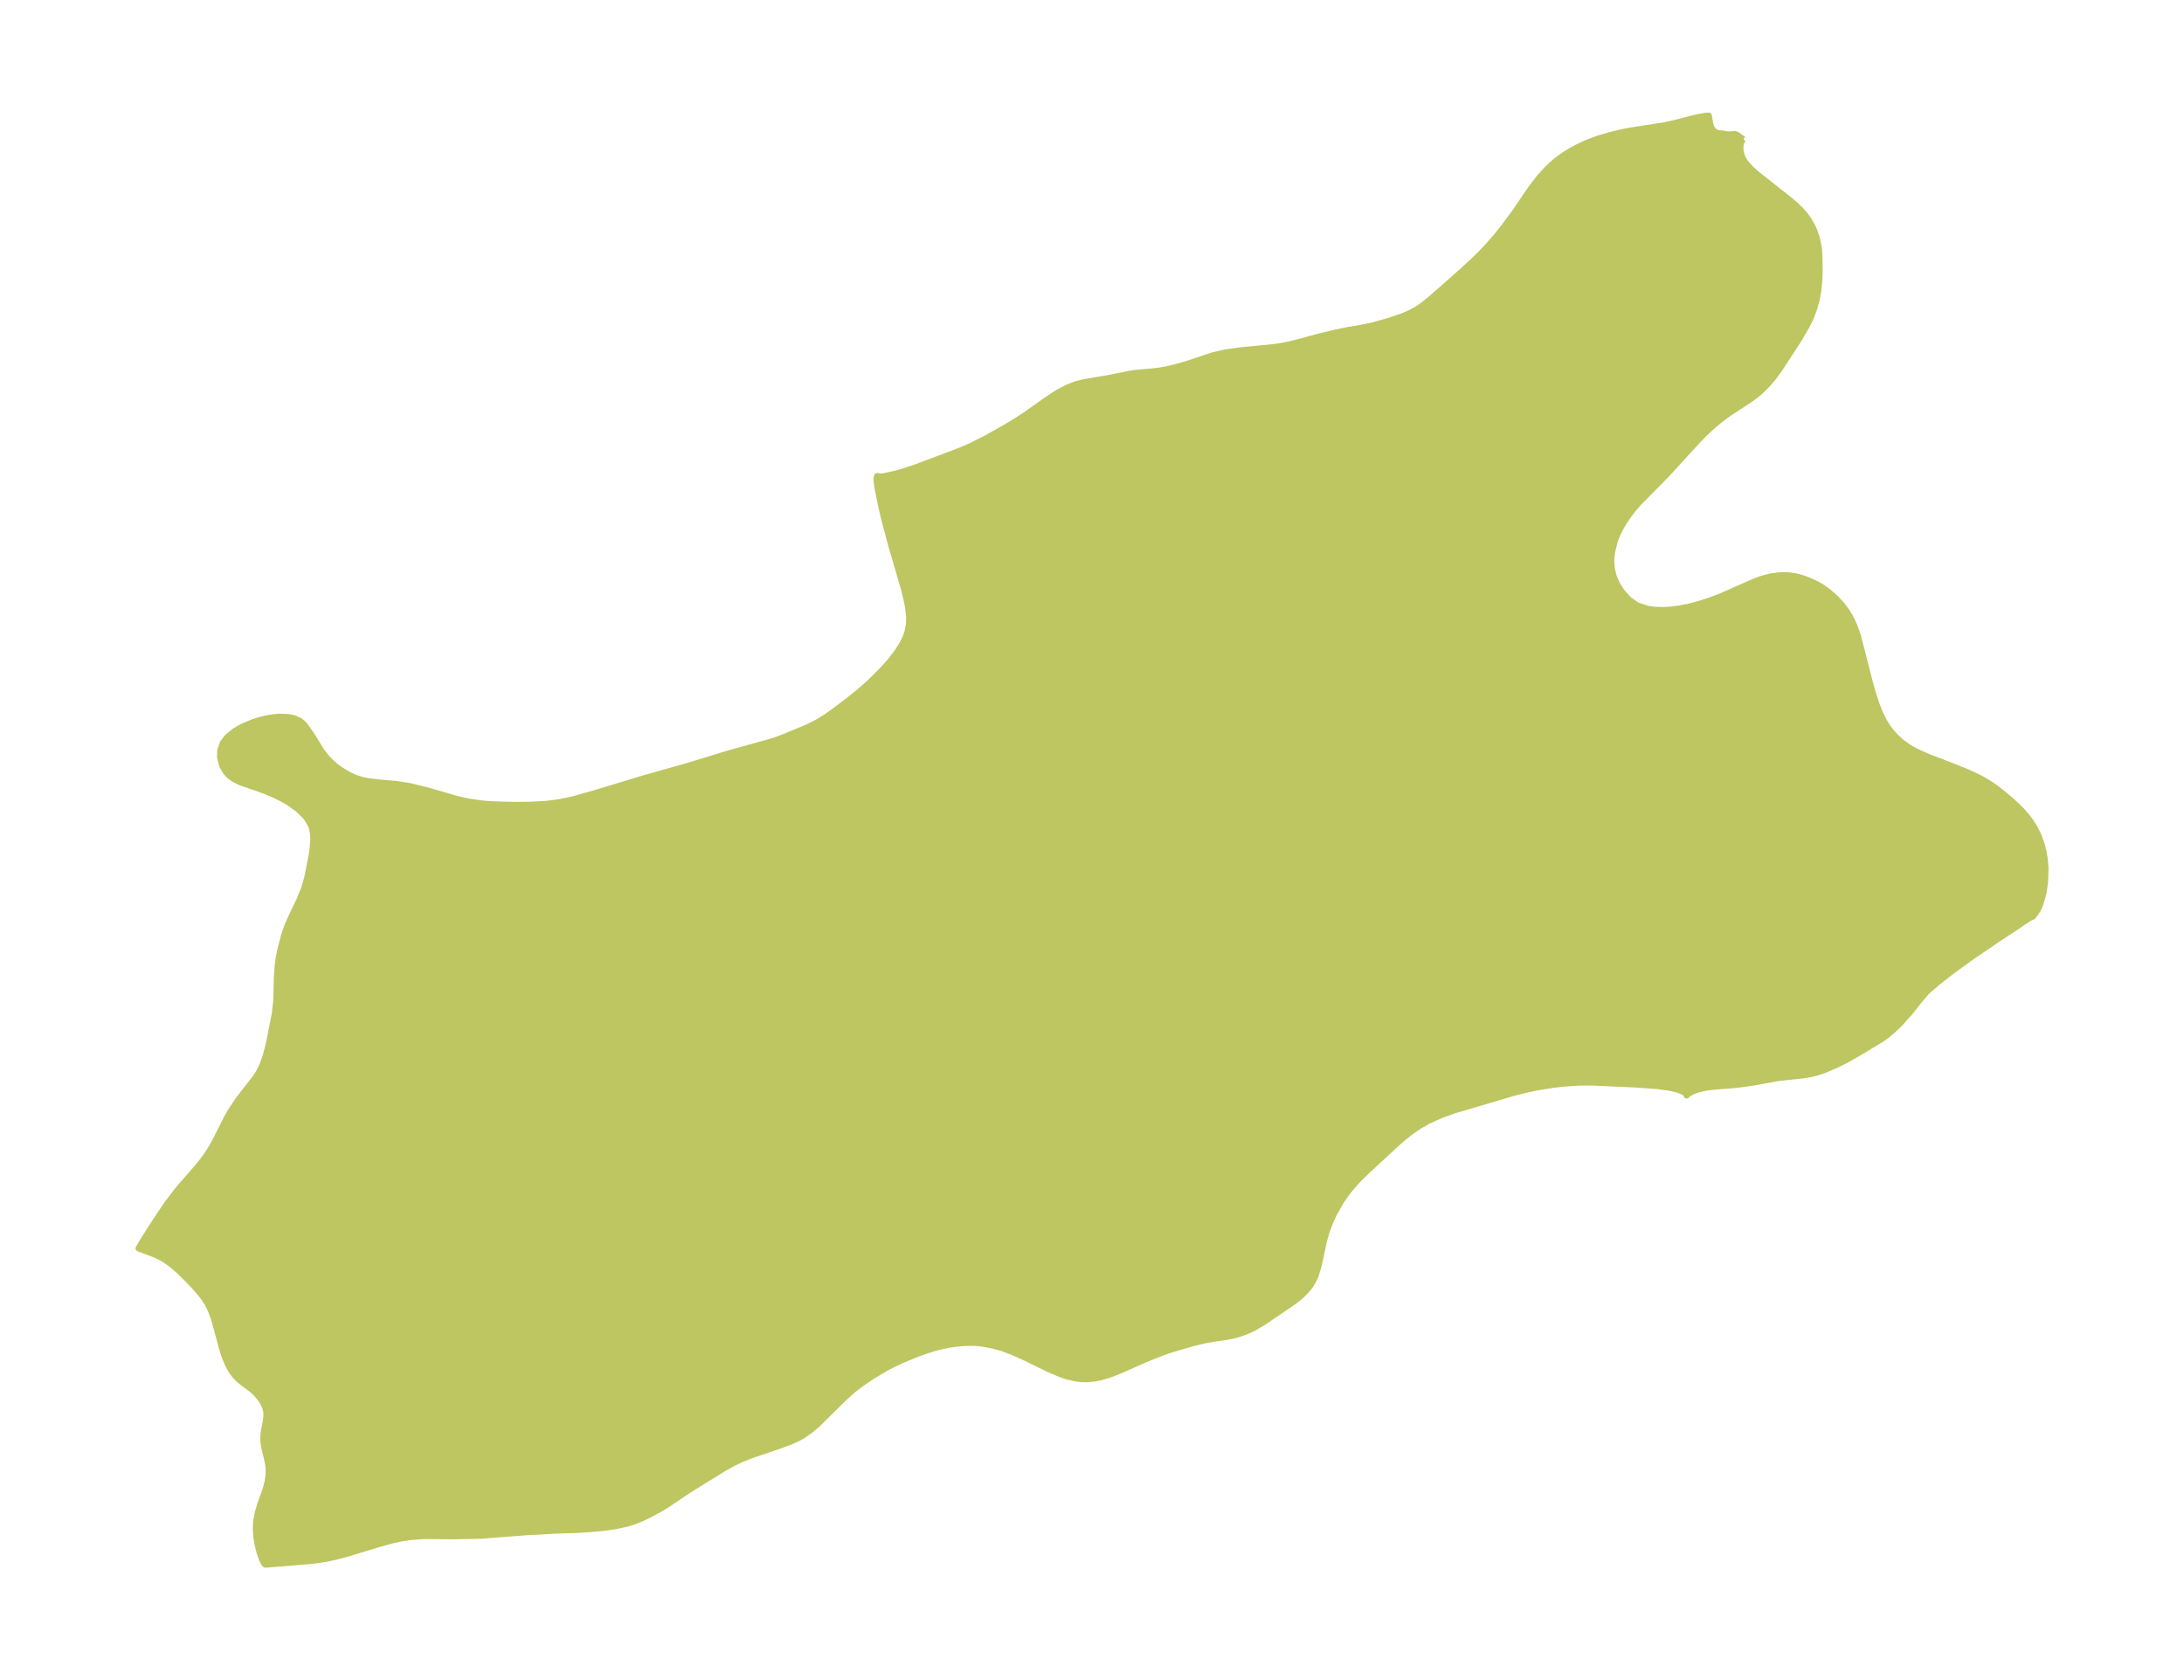 <?xml version="1.0" encoding="UTF-8"?>
<!DOCTYPE svg  PUBLIC '-//W3C//DTD SVG 1.1//EN'  'http://www.w3.org/Graphics/SVG/1.1/DTD/svg11.dtd'>
<svg width="364.6pt" height="280.51pt" version="1.1" viewBox="0 0 364.6 280.51" xmlns="http://www.w3.org/2000/svg" xmlns:xlink="http://www.w3.org/1999/xlink">
 <defs>
  <style type="text/css">*{stroke-linejoin: round; stroke-linecap: butt}</style>
 </defs>
 <g id="figure_1">
  <g id="patch_1">
   <path d="m0 280.51h364.6v-280.51h-364.6v280.51z" fill="none"/>
  </g>
  <g id="axes_1">
   <g id="PatchCollection_1">
    <defs>
     <path id="m5fdc35b99c" d="m291.08-257.26-0.266 0.232-0.256 0.764 0.001 0.806 0.108 0.583 0.187 0.552 0.29 0.569 0.446 0.636 0.664 0.731 0.88 0.8 5.652 4.469 0.995 0.849 0.89 0.858 0.695 0.805 0.631 0.902 0.568 1.008 0.243 0.52 0.481 1.346 0.363 1.786 0.084 0.972 0.045 2.795-0.061 1.655-0.172 1.675-0.283 1.502-0.41 1.479-0.54 1.436-0.676 1.395-1.576 2.666-3.056 4.672-0.974 1.329-1.054 1.213-1.089 1.076-0.803 0.673-0.954 0.696-3.301 2.164-0.982 0.695-0.961 0.742-1.472 1.272-0.904 0.861-1.237 1.273-5.05 5.519-4.622 4.683-0.849 0.969-0.845 1.089-0.789 1.168-0.571 0.975-0.488 0.968-0.465 1.154-0.461 1.863-0.13 1.018-0.024 0.619 0.122 1.336 0.342 1.301 0.542 1.227 0.803 1.231 1.119 1.244 1.363 0.959 1.769 0.594 1.265 0.172 1.345 0.036 1.333-0.078 1.371-0.177 1.629-0.321 1.641-0.429 2.23-0.735 1.503-0.583 5.164-2.285 1.182-0.467 0.83-0.271 0.974-0.239 1.315-0.191 1.032-0.048 0.97 0.047 0.862 0.131 1.196 0.313 0.972 0.35 1.329 0.604 0.896 0.51 1.117 0.788 1.213 1.065 1.089 1.18 0.844 1.14 0.415 0.681 0.513 0.999 0.424 0.996 0.523 1.531 1.947 7.613 0.479 1.712 0.678 2.06 0.557 1.395 0.663 1.321 0.645 1.01 0.524 0.687 0.716 0.811 1.031 0.949 1.14 0.819 0.645 0.379 1.166 0.591 1.735 0.756 3.803 1.455 2.446 0.986 1.483 0.678 1.052 0.54 1.406 0.841 1.145 0.82 1.099 0.88 1.173 0.997 1.134 1.043 0.724 0.734 0.64 0.729 0.771 1.018 0.699 1.121 0.603 1.231 0.55 1.546 0.309 1.268 0.161 0.973 0.136 1.607-0.075 2.416-0.294 1.887-0.486 1.685-0.157 0.393-0.271 0.571-0.778 1.121-0.626 0.286-5.712 3.796-3.847 2.616-3.541 2.558-2.338 1.853-1.348 1.146-0.513 0.512-0.988 1.155-1.584 2.013-1.771 1.974-1.091 1.04-1.015 0.858-0.715 0.522-0.758 0.485-3.508 2.114-2.05 1.153-1.478 0.718-1.826 0.79-1.266 0.44-0.689 0.187-0.611 0.134-1.433 0.219-3.713 0.388-4.337 0.783-2.02 0.286-1.973 0.204-2.378 0.174-1.544 0.184-1.353 0.331-0.928 0.356-0.655 0.353-0.241 0.272-0.004-0.18-0.159-0.182-0.457-0.282-0.464-0.194-0.545-0.175-1.169-0.274-2.046-0.294-3.776-0.266-7.222-0.33-2.134 0.014-2.717 0.189-1.648 0.194-2.818 0.458-2.091 0.455-1.59 0.408-9.947 2.938-2.163 0.768-2.216 1.007-1.395 0.791-1.336 0.904-1.454 1.152-0.964 0.841-4.941 4.569-1.556 1.508-1.219 1.365-0.895 1.157-0.795 1.17-1.133 1.989-0.61 1.31-0.605 1.601-0.473 1.611-0.838 3.985-0.507 1.705-0.271 0.638-0.326 0.622-0.449 0.692-0.506 0.638-0.975 0.977-1.244 0.98-5.066 3.436-1.639 0.964-1.222 0.548-0.848 0.306-0.918 0.269-1.19 0.261-3.224 0.496-1.163 0.233-1.607 0.405-2.388 0.683-1.802 0.566-1.974 0.731-1.938 0.81-3.826 1.694-1.362 0.546-1.088 0.375-0.909 0.255-0.793 0.169-1.306 0.151-1.12-0.013-1.066-0.137-1.278-0.304-0.967-0.32-2.087-0.873-3.888-1.901-2.167-0.985-1.702-0.637-1.548-0.438-1.884-0.349-1.096-0.1-0.843-0.024-1.219 0.043-0.924 0.084-1.367 0.192-1.215 0.239-1.166 0.294-1.423 0.441-1.537 0.556-2.308 0.94-1.552 0.711-1.203 0.613-2.407 1.427-1.823 1.225-1.482 1.139-1.468 1.317-4.407 4.361-1.262 1.074-1.401 0.946-0.834 0.441-1.119 0.493-1.65 0.616-4.77 1.615-1.643 0.656-1.404 0.664-1.482 0.82-4.958 3.057-1.487 0.952-3.072 2.079-1.342 0.808-1.919 1.025-1.244 0.583-1.244 0.482-1.215 0.357-1.825 0.379-1.919 0.269-2.663 0.245-1.951 0.113-3.202 0.094-5.001 0.276-7.58 0.582-4.768 0.094-4.832-0.042-2.188 0.167-1.5 0.229-1.537 0.328-2.182 0.603-5.313 1.617-1.712 0.458-1.706 0.38-1.633 0.26-1.47 0.159-7.161 0.584-0.26-0.254-0.348-0.729-0.358-1.033-0.313-1.213-0.228-1.307-0.106-1.341 0.051-1.334 0.255-1.403 0.421-1.416 0.863-2.433 0.218-0.736 0.172-0.722 0.152-1.05 0.019-0.83-0.084-0.906-0.213-1.085-0.424-1.715-0.143-0.882-0.039-0.923 0.086-0.89 0.326-1.707 0.111-0.819-0.013-0.794-0.196-0.787-0.355-0.745-0.187-0.299-0.467-0.643-0.543-0.621-0.612-0.575-1.539-1.143-0.762-0.629-0.704-0.767-0.615-0.894-0.444-0.842-0.384-0.905-0.337-0.954-0.35-1.159-0.964-3.612-0.371-1.218-0.442-1.184-0.553-1.128-0.832-1.238-1.21-1.434-1.158-1.212-1.495-1.478-1.456-1.258-1.213-0.824-0.564-0.306-0.862-0.399-2.725-1.03 0.438-0.781 1.753-2.771 1.319-2.027 1.348-1.972 1.736-2.279 3.16-3.626 0.673-0.815 1.005-1.355 0.526-0.814 0.69-1.193 2.229-4.388 0.52-0.897 1.342-2.007 2.789-3.581 0.6-0.945 0.474-0.941 0.519-1.387 0.476-1.691 0.313-1.415 0.855-4.368 0.226-2.039 0.109-3.991 0.129-1.854 0.197-1.456 0.32-1.575 0.592-2.205 0.553-1.552 0.784-1.773 1.132-2.324 0.836-2.042 0.426-1.446 0.207-0.89 0.605-3.107 0.188-1.271 0.11-1.435-0.049-1.052-0.189-0.931-0.184-0.511-0.801-1.307-1.32-1.308-1.628-1.146-1.132-0.643-1.181-0.582-1.28-0.549-1.278-0.477-3.128-1.079-0.989-0.487-0.845-0.603-0.573-0.614-0.625-1.065-0.366-1.42 0.042-1.169 0.437-1.251 0.794-1.017 1.188-0.947 1.264-0.723 1.677-0.716 1.187-0.383 1.2-0.294 1.068-0.18 1.038-0.093 1.4 0.039 0.999 0.194 0.859 0.358 0.191 0.119 0.394 0.306 0.457 0.475 1.053 1.494 1.68 2.715 0.731 0.967 0.694 0.762 0.982 0.866 1.022 0.726 1.175 0.691 0.973 0.453 1.234 0.394 1.058 0.209 1.766 0.211 2.939 0.259 2.17 0.341 2.882 0.703 4.996 1.445 1.236 0.293 1.049 0.196 1.897 0.265 1.03 0.093 2.061 0.097 2.733 0.054 2.296-0.031 2.655-0.145 2.34-0.317 2.289-0.498 3.491-0.988 8.114-2.46 7.404-2.087 6.789-2.084 6.649-1.838 1.097-0.338 1.424-0.522 4.013-1.679 1.32-0.658 0.725-0.409 1.22-0.771 1.119-0.799 2.423-1.827 1.587-1.27 1.549-1.357 1.039-0.981 1.622-1.639 1.23-1.381 1.154-1.515 0.77-1.23 0.513-1.021 0.384-1.065 0.228-1.185 0.045-1.204-0.157-1.522-0.317-1.656-0.441-1.737-2.23-7.646-1.019-3.872-0.449-1.9-0.64-3.122-0.112-0.684-0.104-1.094 0.127-0.387 0.041 0.064 0.165 0.047 0.209 0.007 0.798-0.096 1.735-0.374 1.636-0.459 2.003-0.682 6.148-2.309 1.673-0.658 1.393-0.621 2.551-1.297 2.367-1.324 1.947-1.147 1.963-1.256 3.72-2.625 1.713-1.131 1.628-0.872 1.559-0.601 1.227-0.304 4.213-0.719 3.474-0.699 1.275-0.178 2.944-0.257 1.779-0.269 1.807-0.434 1.688-0.489 4.428-1.472 2.08-0.473 2.329-0.325 5.559-0.54 1.26-0.181 1.195-0.228 1.653-0.396 3.385-0.917 2.94-0.711 2.027-0.421 2.233-0.379 1.907-0.386 2.787-0.781 2.132-0.718 1.562-0.677 0.924-0.51 1.1-0.745 1.231-1.002 1.978-1.725 3.414-3.028 1.924-1.777 1.145-1.137 1.251-1.331 1.196-1.368 1.031-1.26 1.956-2.628 2.927-4.286 1.34-1.739 1.311-1.439 0.819-0.775 1.119-0.92 1.059-0.742 1.069-0.651 0.892-0.484 1.508-0.708 1.179-0.47 1.113-0.386 2.137-0.612 1.896-0.439 1.171-0.223 5.423-0.832 1.848-0.402 3.446-0.884 1.583-0.311 0.705-0.063 0.236 1.288 0.164 0.616 0.227 0.411 0.416 0.396 0.226 0.127 0.273 0.088 0.887 0.094 0.603 0.115 0.435 0.021 0.778-0.063 0.26 0.029 0.356 0.172 0.657 0.498 0.293 0.17" stroke="#bdc660"/>
    </defs>
    <g clip-path="url(#pc7947c4d14)">
     <use y="280.512" fill="#bdc660" stroke="#bdc660" xlink:href="#m5fdc35b99c"/>
    </g>
   </g>
  </g>
 </g>
 <defs>
  <clipPath id="pc7947c4d14">
   <rect x="7.2" y="7.2" width="350.2" height="266.11"/>
  </clipPath>
 </defs>
</svg>
